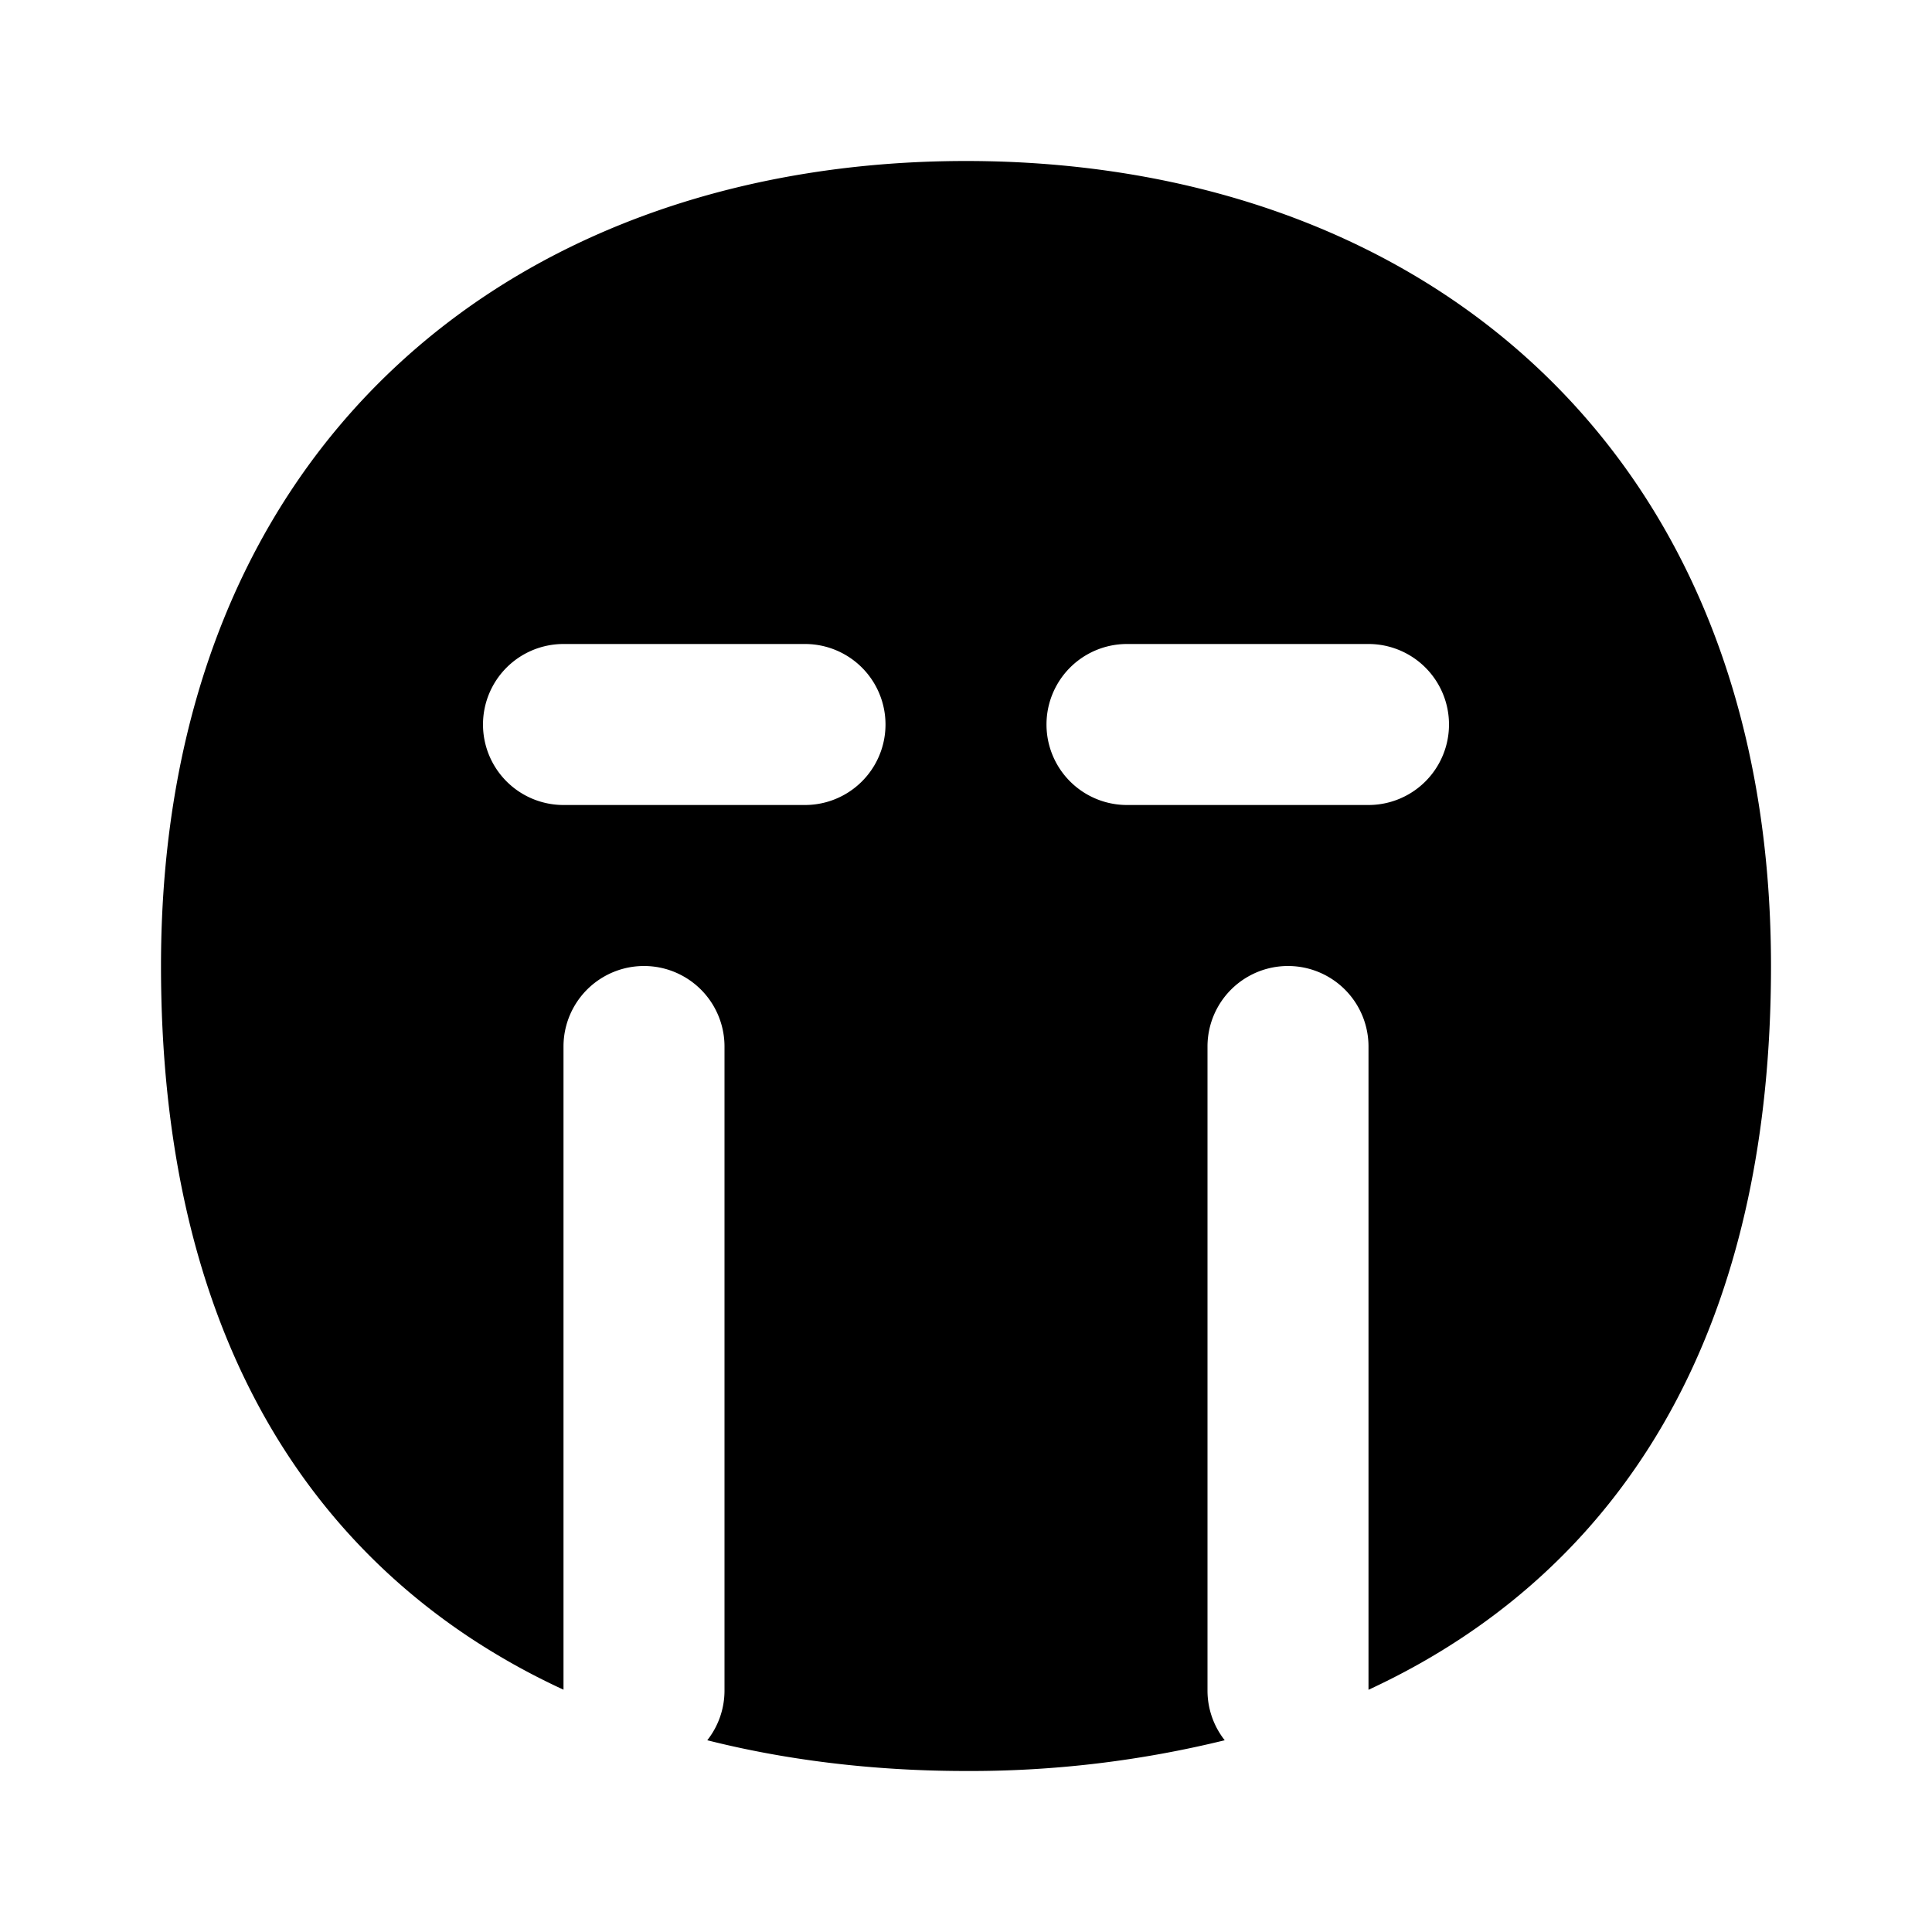 <svg xmlns="http://www.w3.org/2000/svg" width="24" height="24" viewBox="0 0 24 24" fill="none">
    <path fill="currentColor" fill-rule="evenodd" d="M4.959 4.514C6.809 2.81 9.319 2 12 2c2.68 0 5.191.81 7.041 2.514C20.905 6.231 22 8.764 22 12c0 4.291-1.633 6.874-3.82 8.332-.384.256-.78.474-1.18.659V13a1 1 0 1 0-2 0v8c0 .233.08.448.214.618A13.244 13.244 0 0 1 12 22c-.868 0-2.01-.078-3.214-.382A.996.996 0 0 0 9 21v-8a1 1 0 1 0-2 0v7.99a8.746 8.746 0 0 1-1.18-.658C3.633 18.874 2 16.292 2 12c0-3.237 1.095-5.769 2.959-7.486M6 9a1 1 0 0 1 1-1h3a1 1 0 1 1 0 2H7a1 1 0 0 1-1-1m8-1a1 1 0 1 0 0 2h3a1 1 0 1 0 0-2z" clip-rule="evenodd"/>
</svg>
